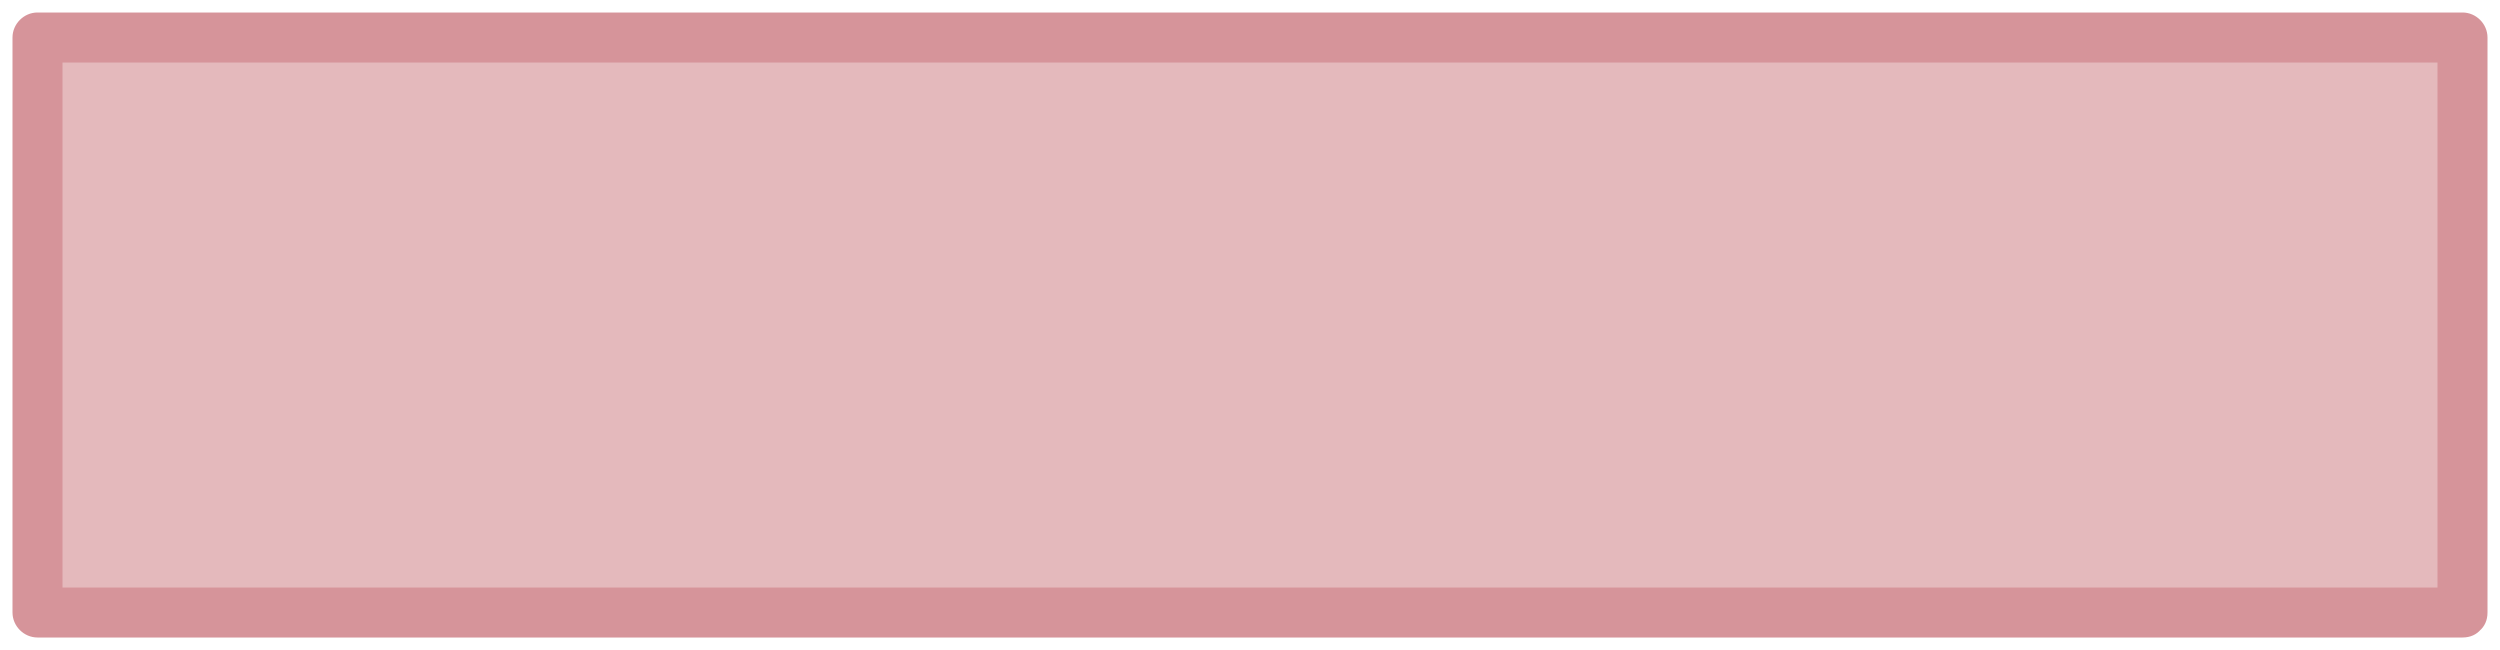 <?xml version="1.0" encoding="utf-8"?>
<!-- Generator: Adobe Illustrator 16.0.0, SVG Export Plug-In . SVG Version: 6.00 Build 0)  -->
<!DOCTYPE svg PUBLIC "-//W3C//DTD SVG 1.1//EN" "http://www.w3.org/Graphics/SVG/1.1/DTD/svg11.dtd">
<svg version="1.1" id="Layer_1" xmlns="http://www.w3.org/2000/svg" xmlns:xlink="http://www.w3.org/1999/xlink" x="0px" y="0px"
	 width="100px" height="26px" viewBox="0 0 100 26" enable-background="new 0 0 100 26" xml:space="preserve">
<g>
	<rect x="1.5" y="1.5" fill="#E4B9BC" width="97" height="23"/>
	<g>
		<path fill="#D6949A" d="M98.5,23.5c-32.333,0-64.667,0-97,0c0.333,0.333,0.667,0.667,1,1c0-7.667,0-15.333,0-23
			c-0.333,0.333-0.667,0.667-1,1c32.333,0,64.667,0,97,0c-0.333-0.333-0.667-0.667-1-1c0,7.667,0,15.333,0,23c0,1.29,2,1.29,2,0
			c0-7.667,0-15.333,0-23c0-0.545-0.455-1-1-1c-32.333,0-64.667,0-97,0c-0.545,0-1,0.455-1,1c0,7.667,0,15.333,0,23
			c0,0.545,0.455,1,1,1c32.333,0,64.667,0,97,0C99.79,25.5,99.79,23.5,98.5,23.5z"/>
	</g>
</g>
</svg>
